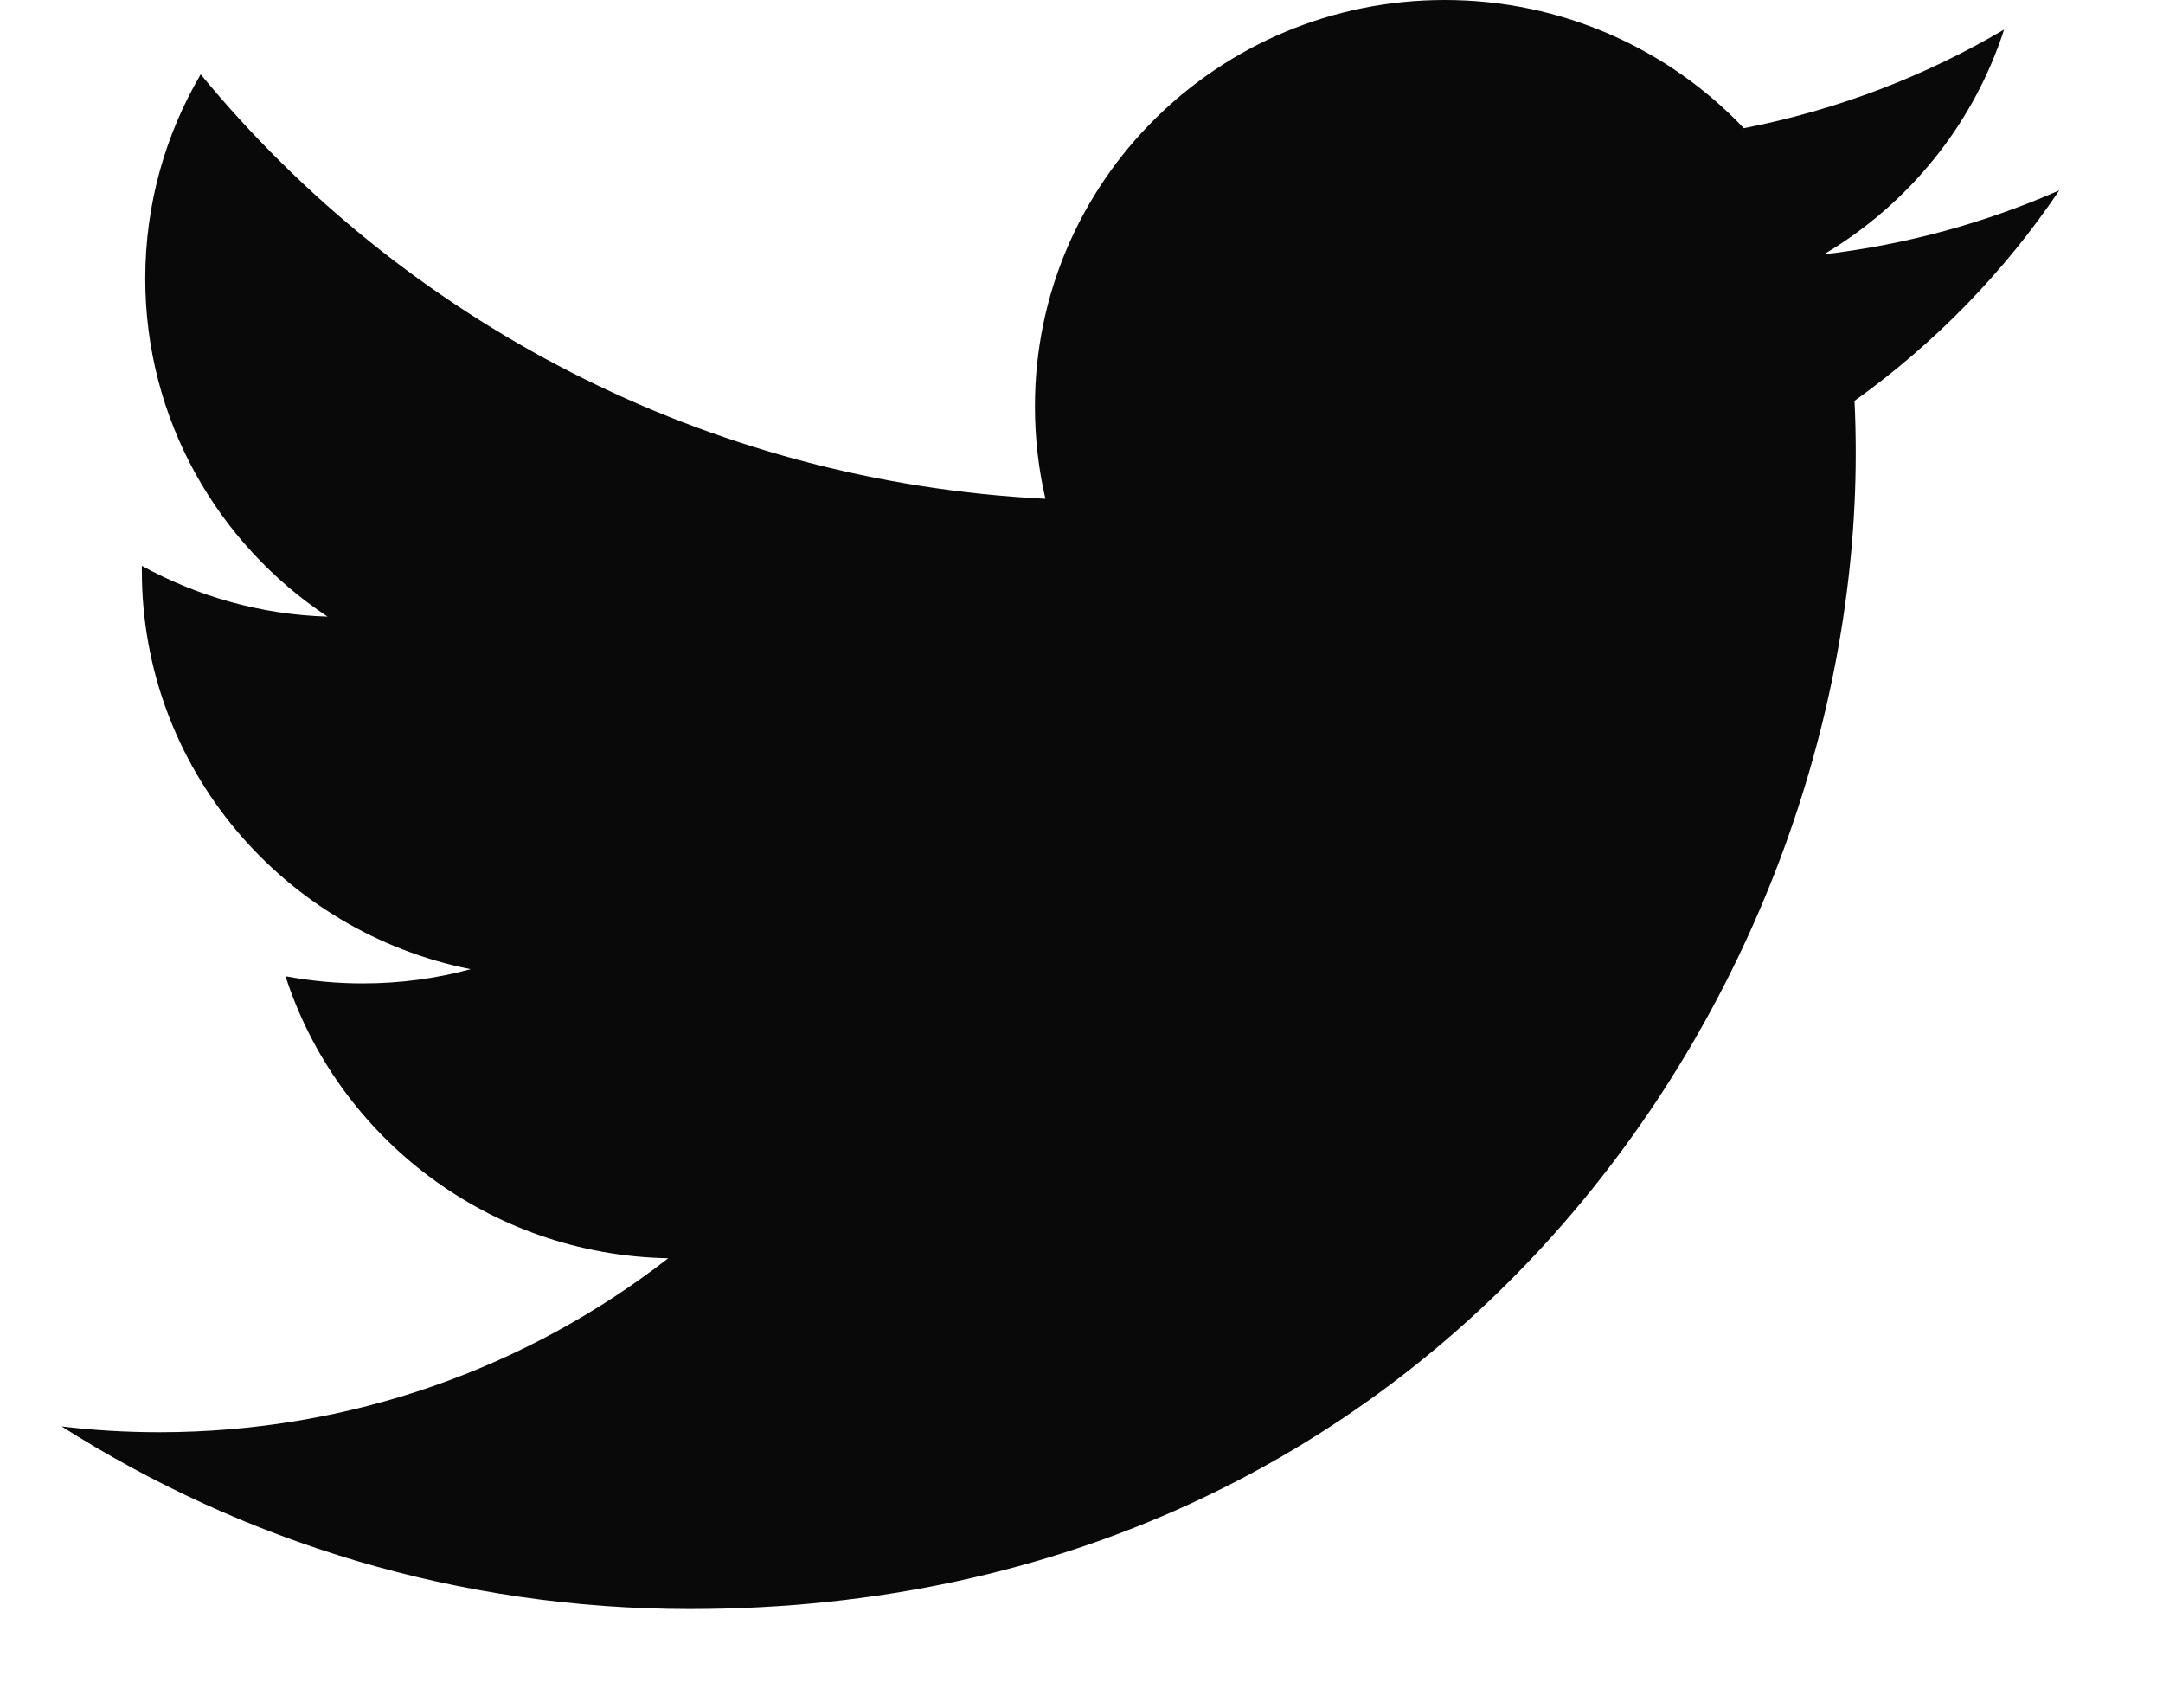 <svg width="19" height="15" viewBox="0 0 19 15" fill="none" xmlns="http://www.w3.org/2000/svg">
<path d="M18.089 1.672C17.443 1.956 16.75 2.148 16.021 2.234C16.765 1.793 17.335 1.093 17.604 0.26C16.909 0.669 16.139 0.966 15.318 1.126C14.661 0.433 13.725 0 12.69 0C10.702 0 9.091 1.597 9.091 3.567C9.091 3.847 9.122 4.119 9.183 4.381C6.191 4.232 3.539 2.811 1.763 0.653C1.453 1.18 1.276 1.793 1.276 2.447C1.276 3.685 1.912 4.776 2.877 5.416C2.287 5.398 1.732 5.237 1.246 4.97C1.246 4.985 1.246 5 1.246 5.015C1.246 6.744 2.487 8.185 4.134 8.513C3.832 8.595 3.514 8.638 3.186 8.638C2.953 8.638 2.728 8.616 2.508 8.575C2.966 9.992 4.296 11.023 5.87 11.052C4.638 12.009 3.086 12.58 1.4 12.58C1.109 12.58 0.822 12.563 0.541 12.529C2.134 13.542 4.026 14.133 6.059 14.133C12.68 14.133 16.301 8.697 16.301 3.983C16.301 3.828 16.298 3.674 16.29 3.521C16.996 3.016 17.607 2.388 18.089 1.672Z" fill="#090909"/>
</svg>
